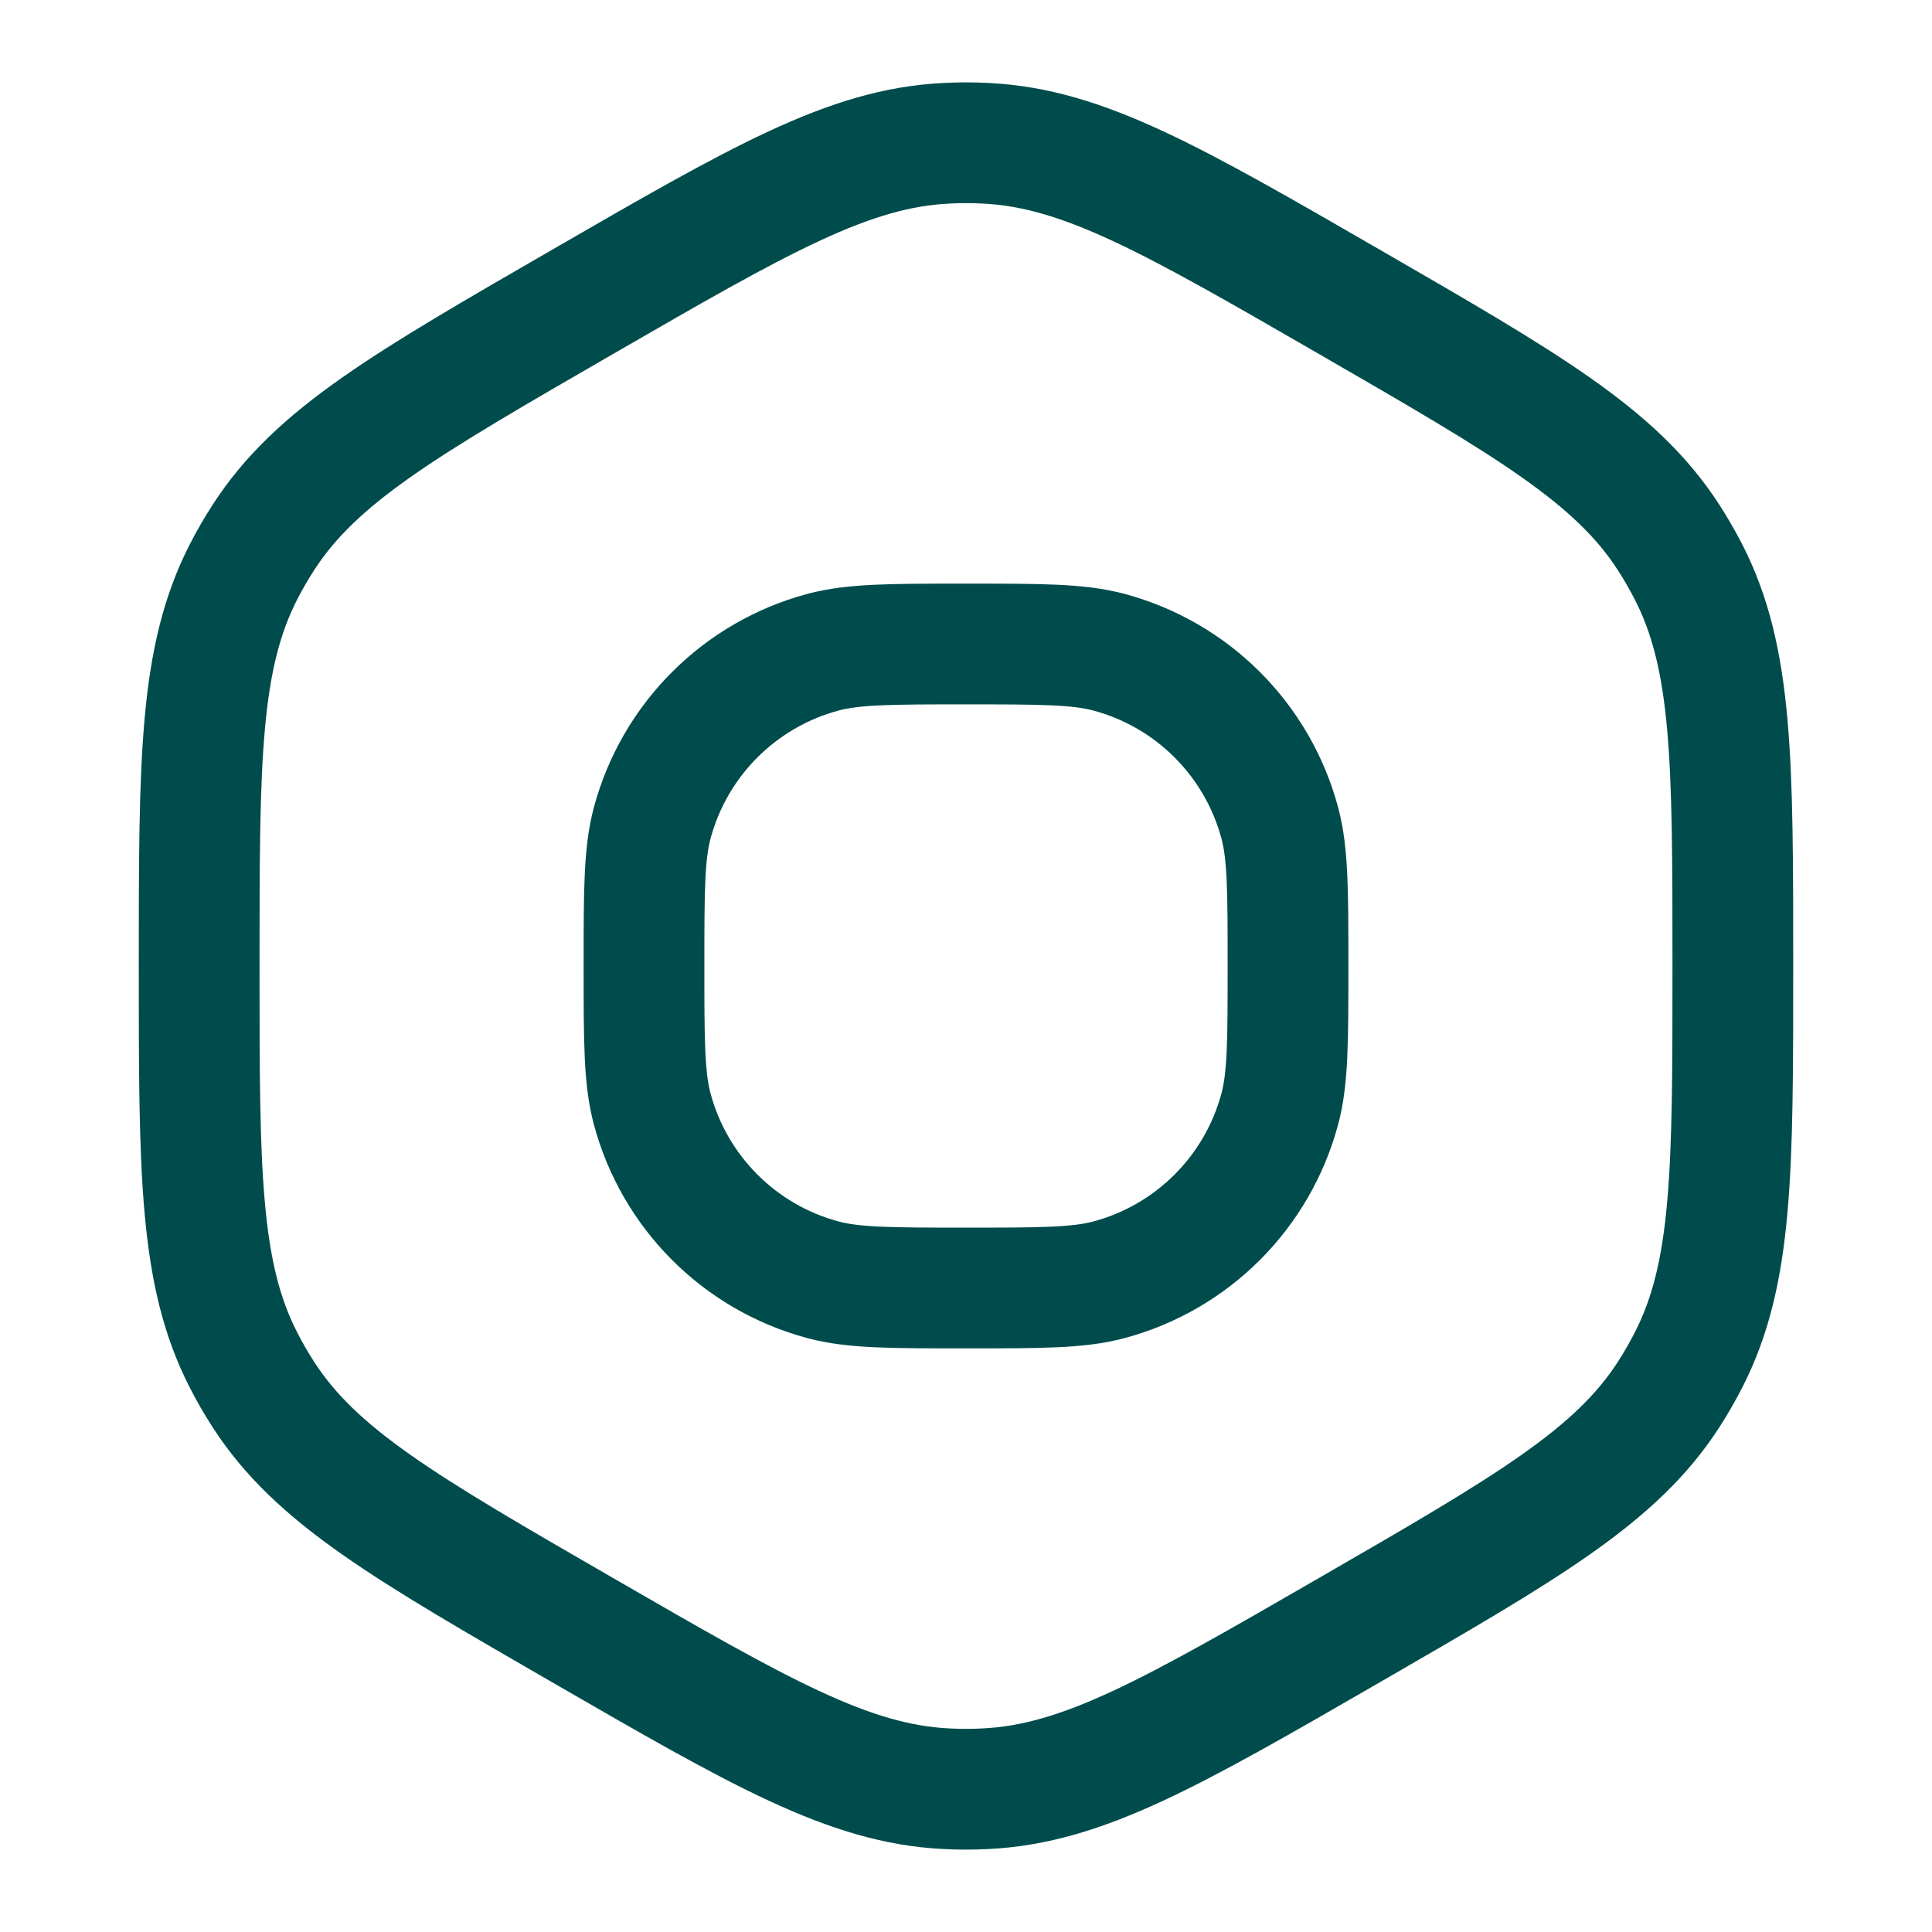 <svg width="24" height="24" class="stroke-current fill-current text-primary-300" viewBox="0 0 24 24" fill="none" xmlns="http://www.w3.org/2000/svg">
<path d="M7.237 3.75C9.443 2.476 10.546 1.839 11.752 1.78C11.917 1.771 12.083 1.771 12.248 1.78C13.454 1.839 14.557 2.476 16.763 3.75C18.969 5.024 20.072 5.66 20.727 6.675C20.817 6.814 20.899 6.957 20.975 7.104C21.526 8.179 21.526 9.453 21.526 12C21.526 14.547 21.526 15.821 20.975 16.895C20.899 17.043 20.817 17.186 20.727 17.325C20.072 18.34 18.969 18.976 16.763 20.25C14.557 21.524 13.454 22.16 12.248 22.22C12.083 22.229 11.917 22.229 11.752 22.22C10.546 22.16 9.443 21.524 7.237 20.25C5.031 18.976 3.928 18.34 3.273 17.325C3.183 17.186 3.1 17.043 3.025 16.895C2.474 15.821 2.474 14.547 2.474 12C2.474 9.453 2.474 8.179 3.025 7.104C3.1 6.957 3.183 6.814 3.273 6.675C3.928 5.66 5.031 5.024 7.237 3.75Z" stroke="#004C4C" stroke-width="1.5"/>
<path d="M8 12C8 11.07 8 10.605 8.102 10.223C8.38 9.188 9.188 8.38 10.223 8.102C10.605 8 11.07 8 12 8C12.93 8 13.395 8 13.776 8.102C14.812 8.38 15.62 9.188 15.898 10.223C16 10.605 16 11.07 16 12C16 12.93 16 13.395 15.898 13.776C15.62 14.812 14.812 15.62 13.776 15.898C13.395 16 12.93 16 12 16C11.07 16 10.605 16 10.223 15.898C9.188 15.62 8.38 14.812 8.102 13.776C8 13.395 8 12.93 8 12Z" stroke="#004C4C" stroke-width="1.5"/>
</svg>
